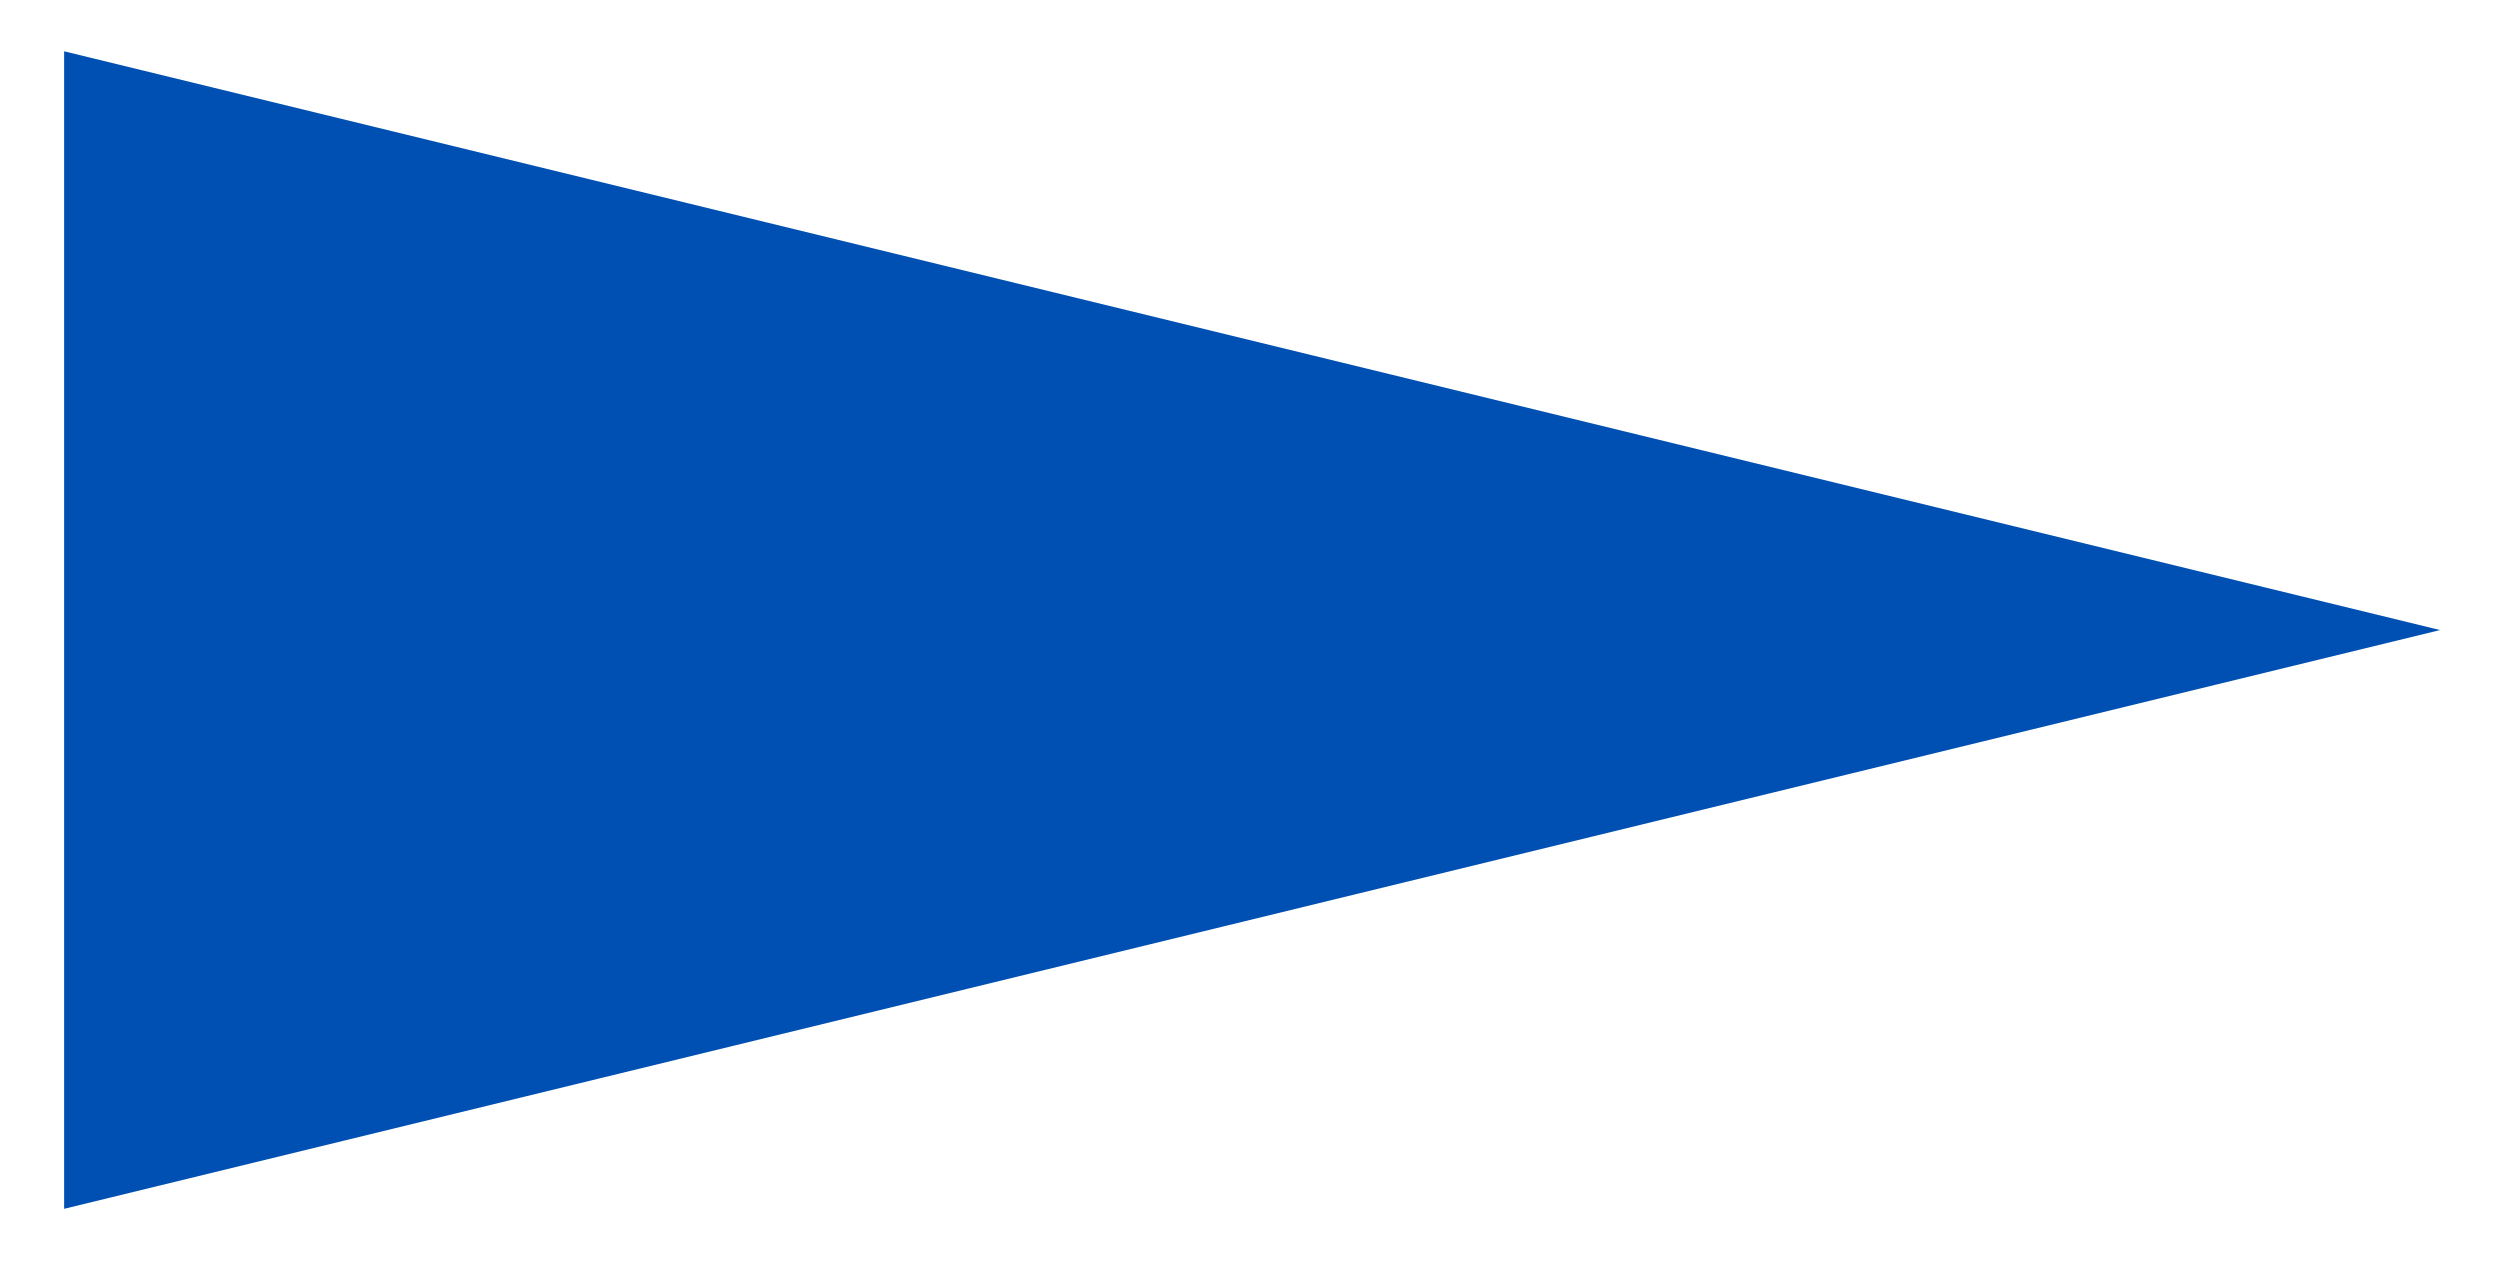 <?xml version="1.0" standalone="no"?><!DOCTYPE svg PUBLIC "-//W3C//DTD SVG 1.1//EN" "http://www.w3.org/Graphics/SVG/1.1/DTD/svg11.dtd"><svg t="1540862627988" class="icon" style="" viewBox="0 0 1996 1024" version="1.1" xmlns="http://www.w3.org/2000/svg" p-id="566" xmlns:xlink="http://www.w3.org/1999/xlink" width="389.844" height="200"><defs><style type="text/css"></style></defs><path d="M1948.16 503.04L51.2 965.12V40.96z" fill="#0050B3" p-id="567"></path></svg>